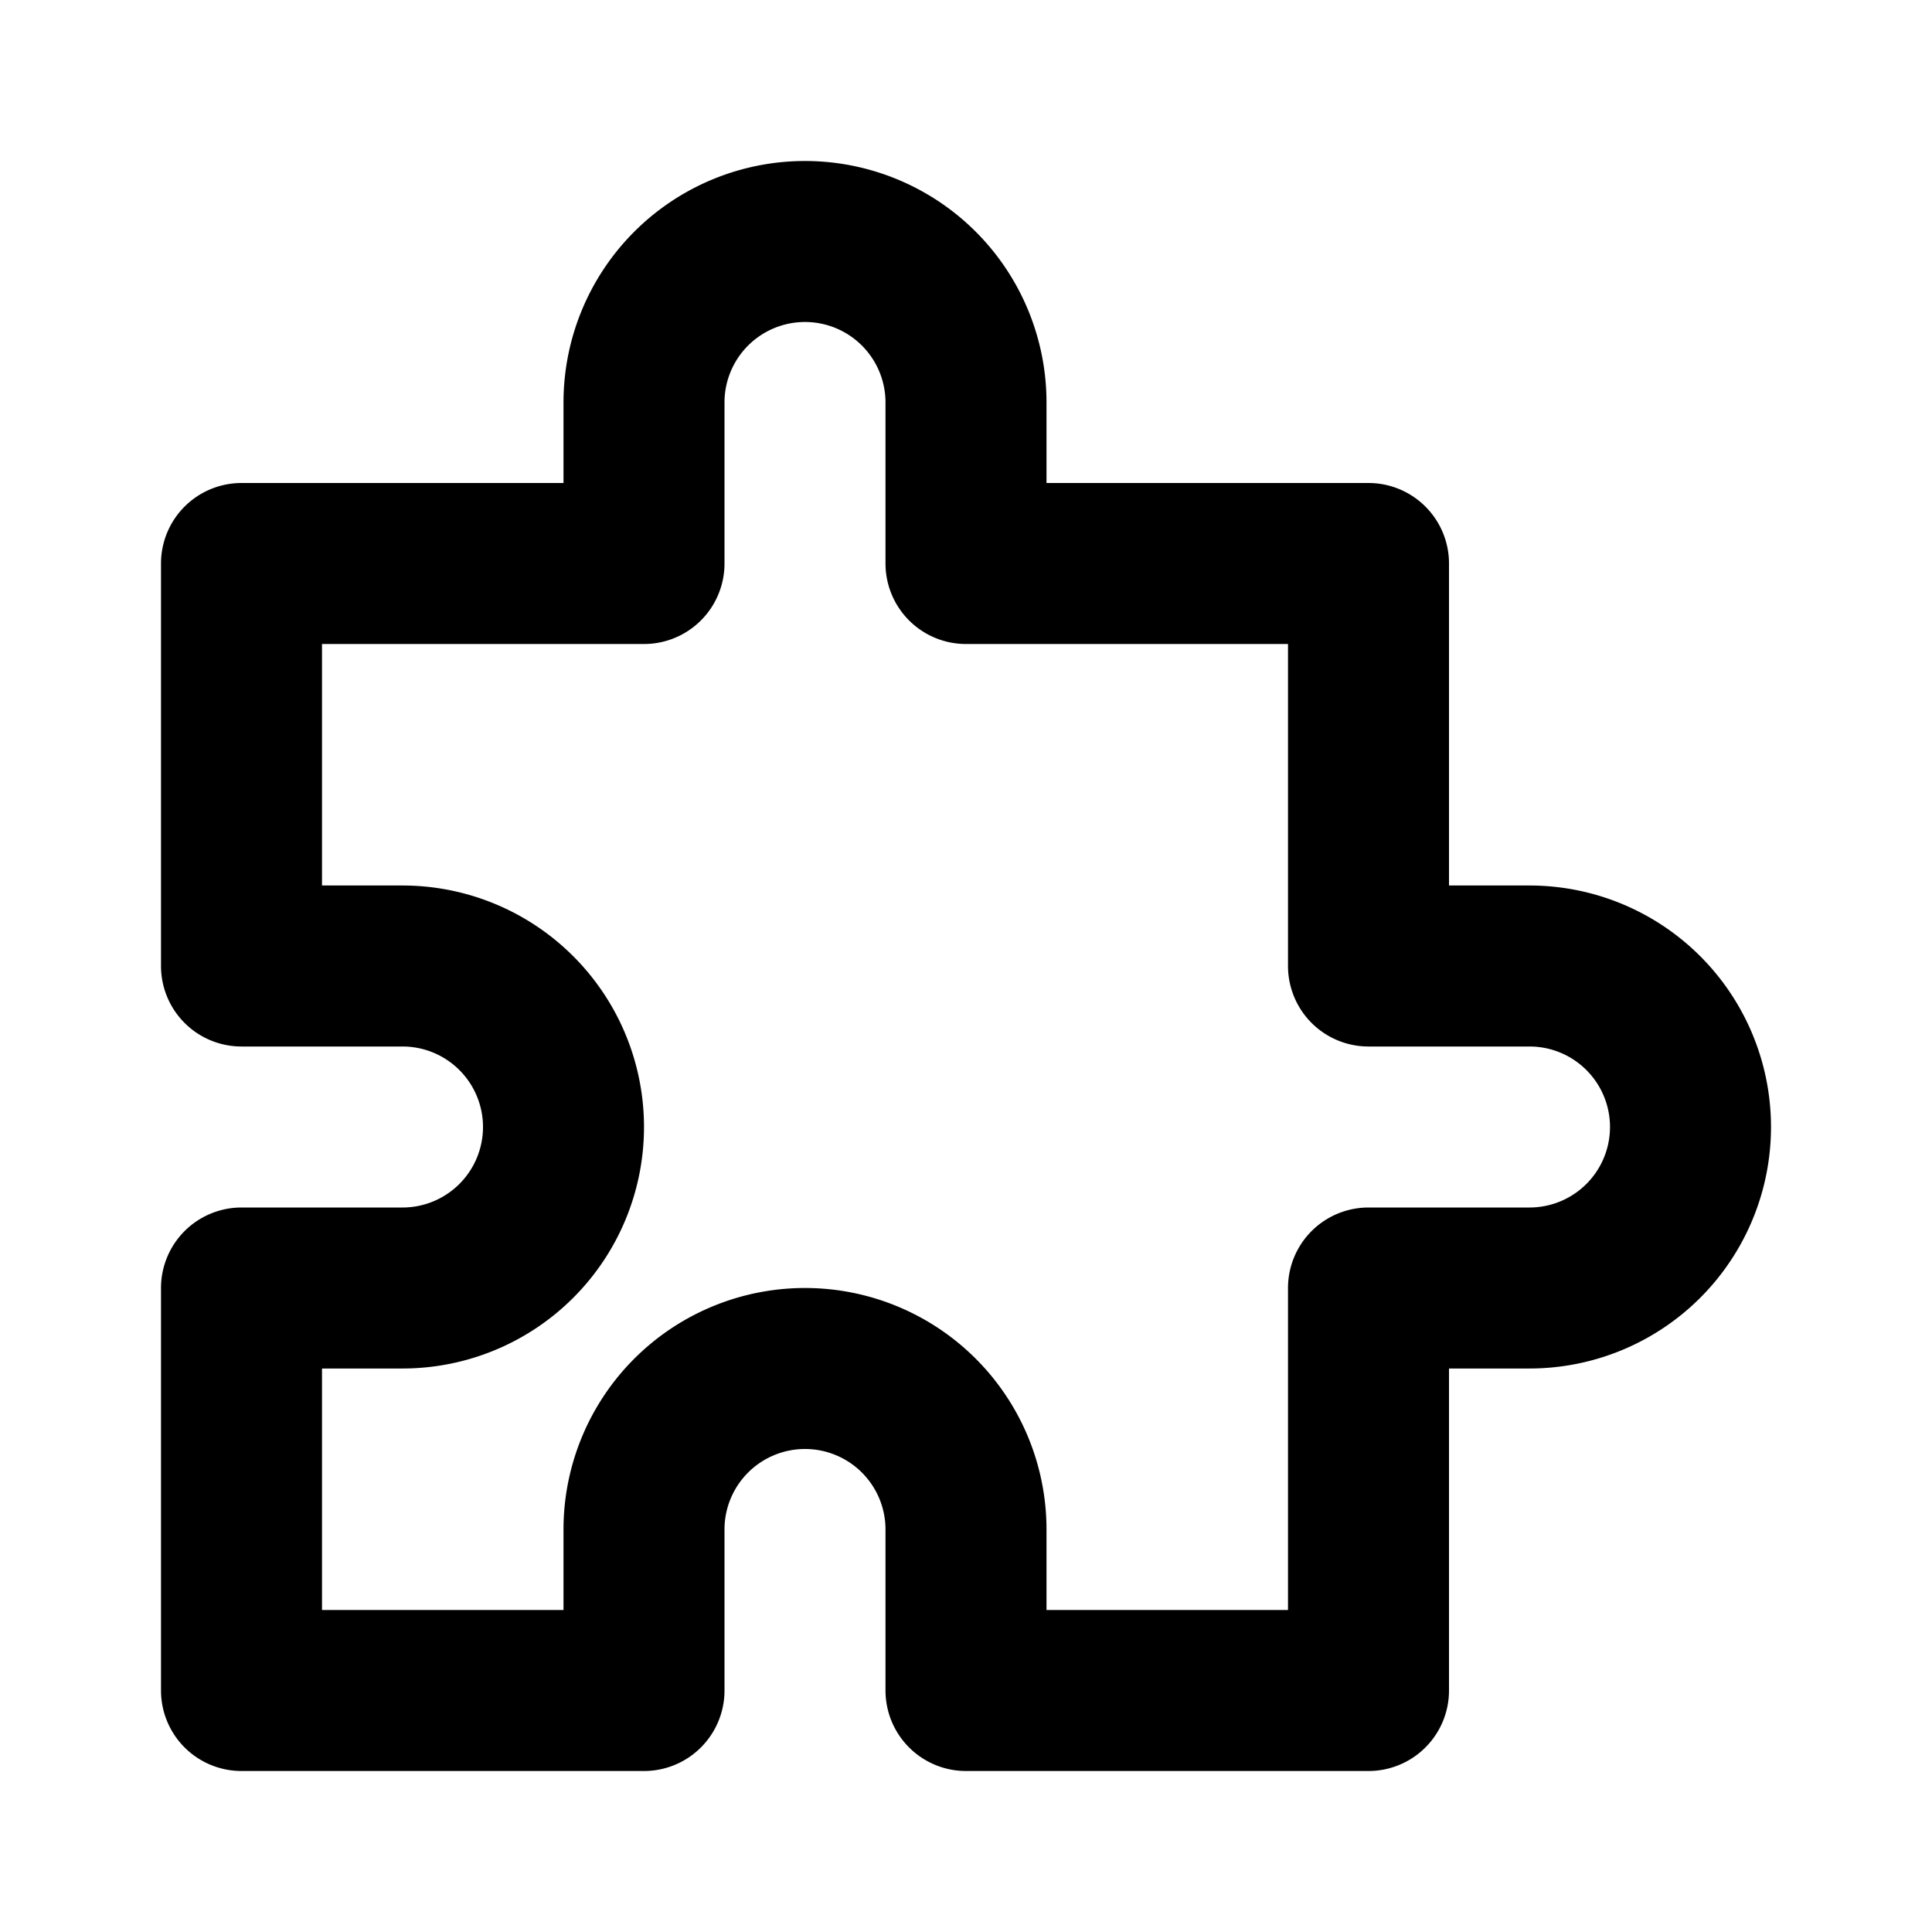 <svg
  width="24"
  height="24"
  viewBox="0 0 24 24"
  xmlns="http://www.w3.org/2000/svg"
  fill="none"
  stroke="currentColor"
  stroke-width="2"
  stroke-linecap="round"
  stroke-linejoin="round"
>
  <path d="M10 3a2 2 0 0 0-2 2v2H3v5h2a2 2 0 1 1 0 4H3v5h5v-2a2 2 0 0 1 4 0v2h5v-5h2a2 2 0 0 0 0-4h-2V7h-5V5a2 2 0 0 0-2-2z" />
</svg>
